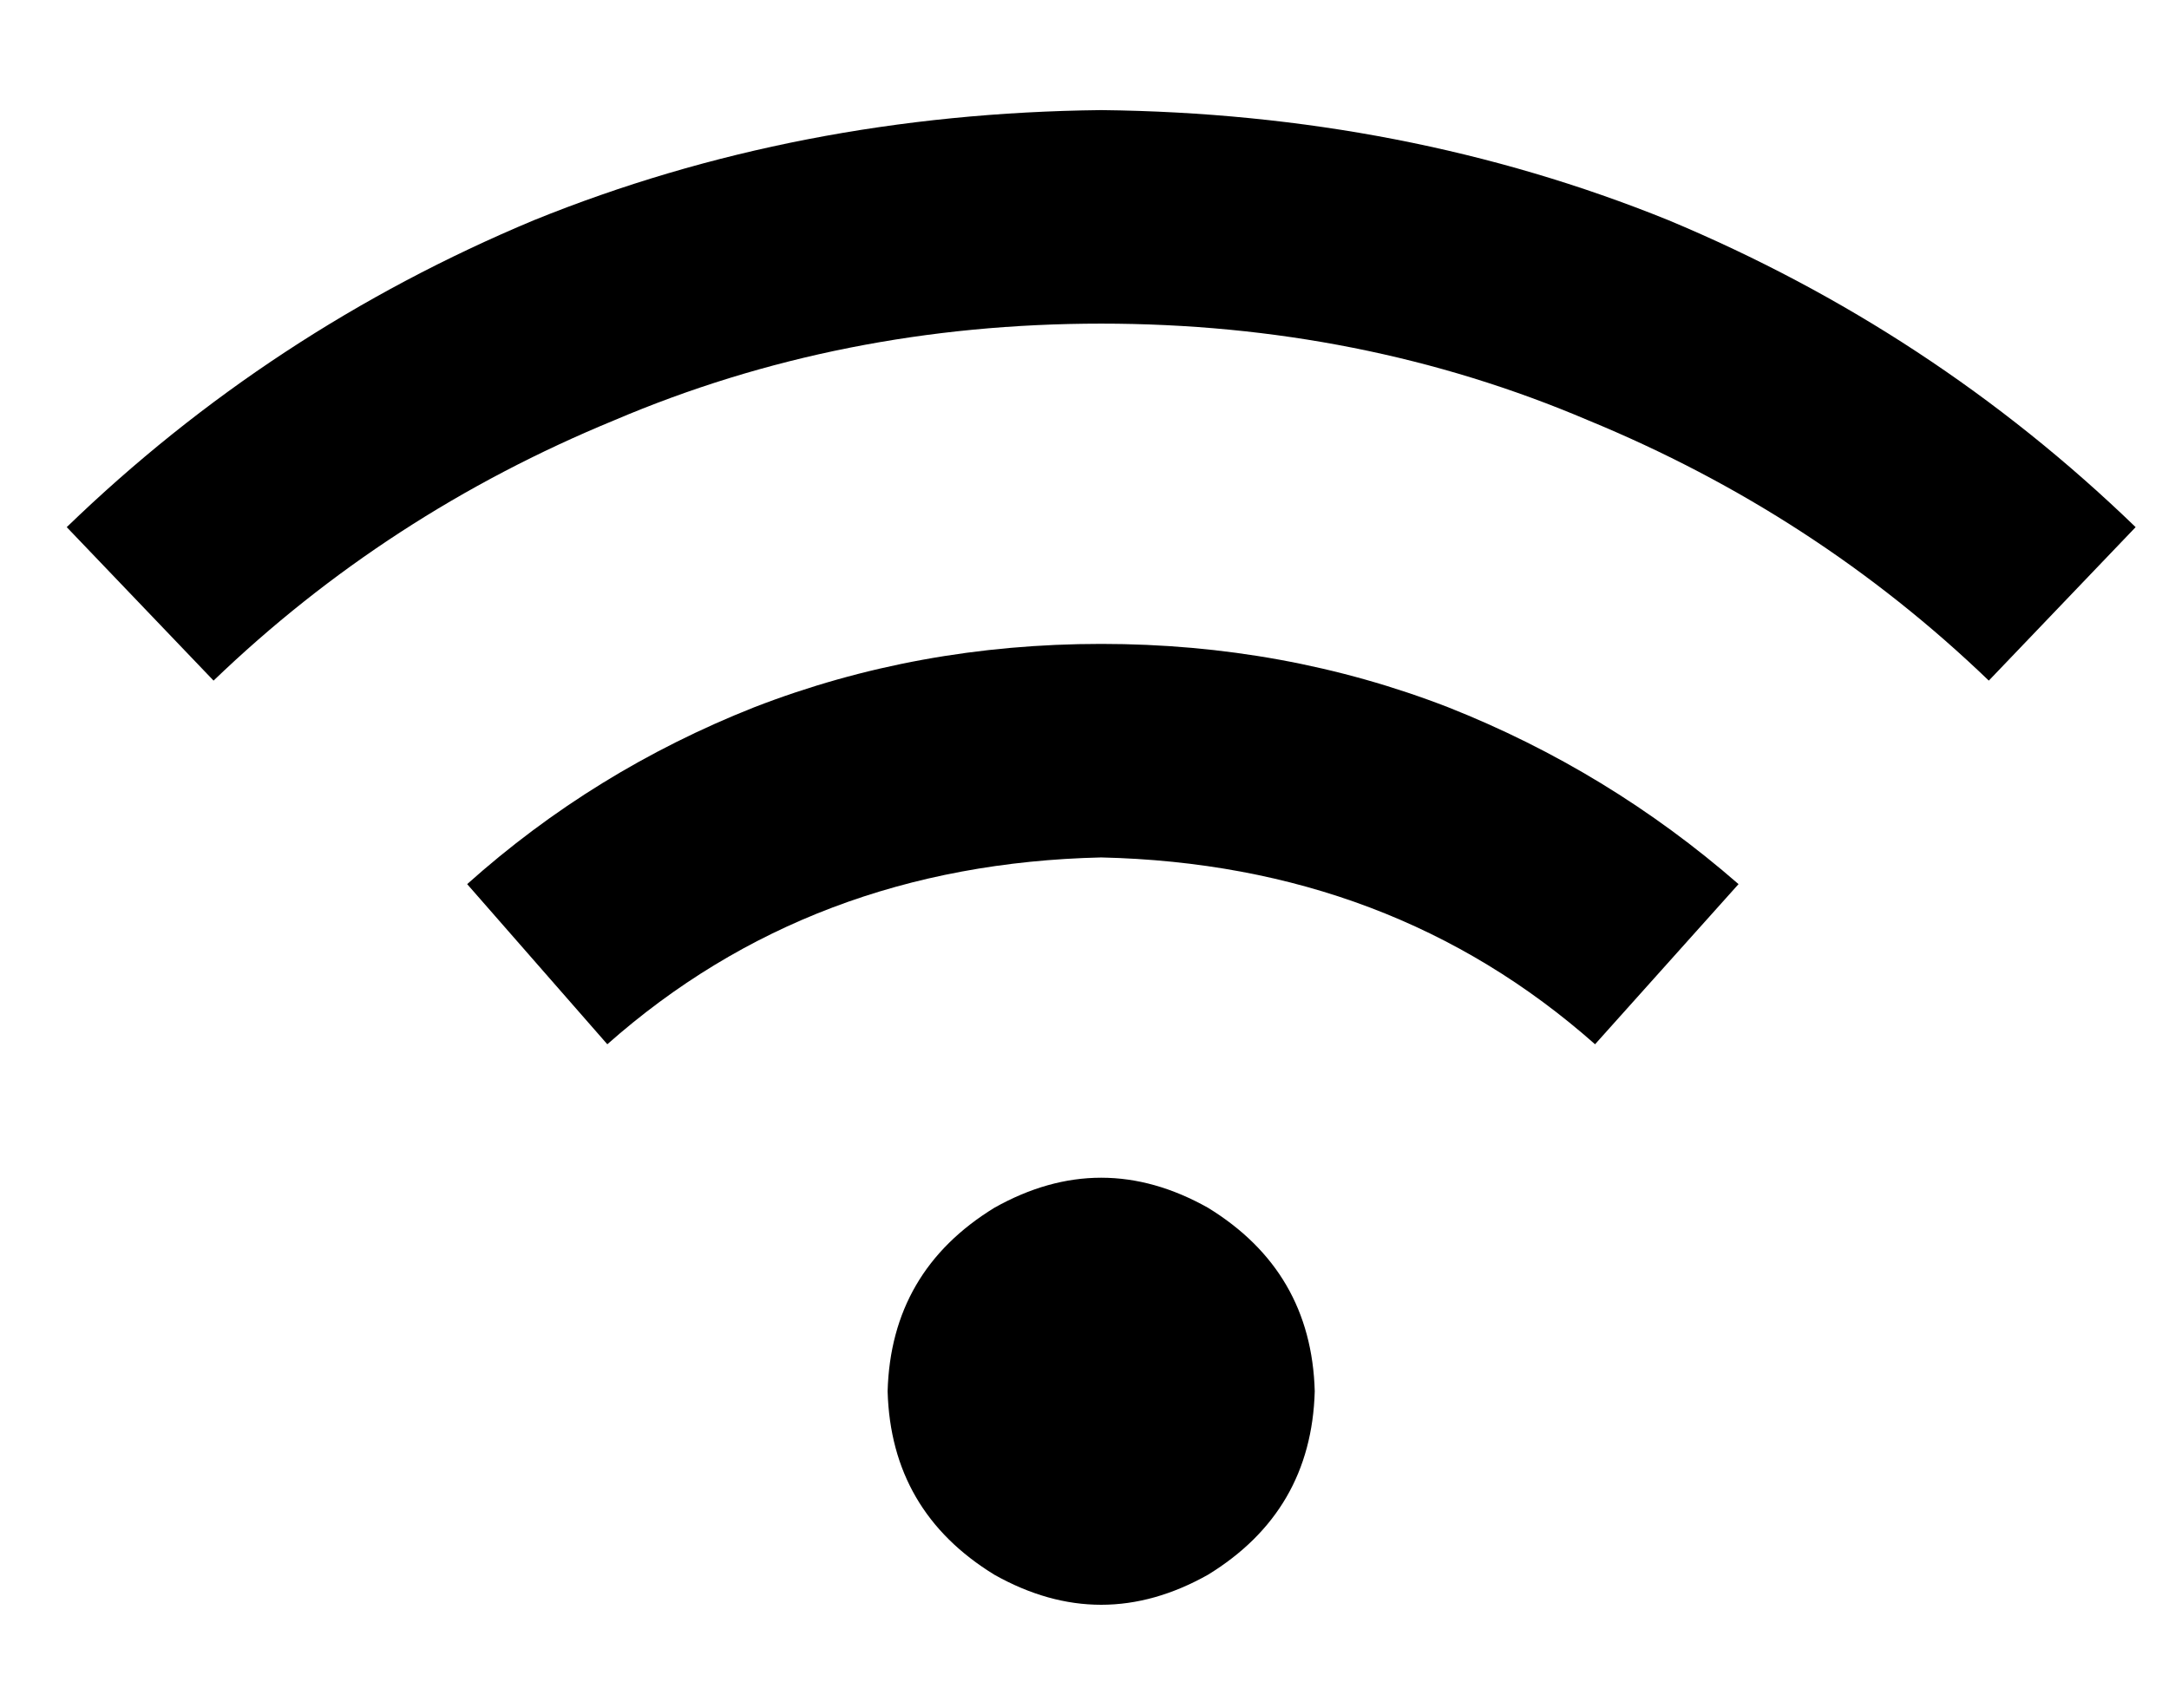 <?xml version="1.0" standalone="no"?>
<!DOCTYPE svg PUBLIC "-//W3C//DTD SVG 1.1//EN" "http://www.w3.org/Graphics/SVG/1.1/DTD/svg11.dtd" >
<svg xmlns="http://www.w3.org/2000/svg" xmlns:xlink="http://www.w3.org/1999/xlink" version="1.1" viewBox="-10 -40 650 512">
   <path fill="currentColor"
d="M54 164q52 -50 120 -78v0v0q68 -29 146 -29t146 29q68 28 120 78l44 -46v0q-61 -59 -140 -92q-79 -32 -170 -33q-91 1 -170 33q-79 33 -140 92l44 46v0zM320 217q87 2 148 56l43 -48v0q-39 -34 -87 -53q-49 -19 -104 -19t-104 19q-48 19 -86 53l42 48v0q61 -54 148 -56v0
zM384 377q-1 -36 -32 -55q-32 -18 -64 0q-31 19 -32 55q1 36 32 55q32 18 64 0q31 -19 32 -55v0z" />
</svg>
